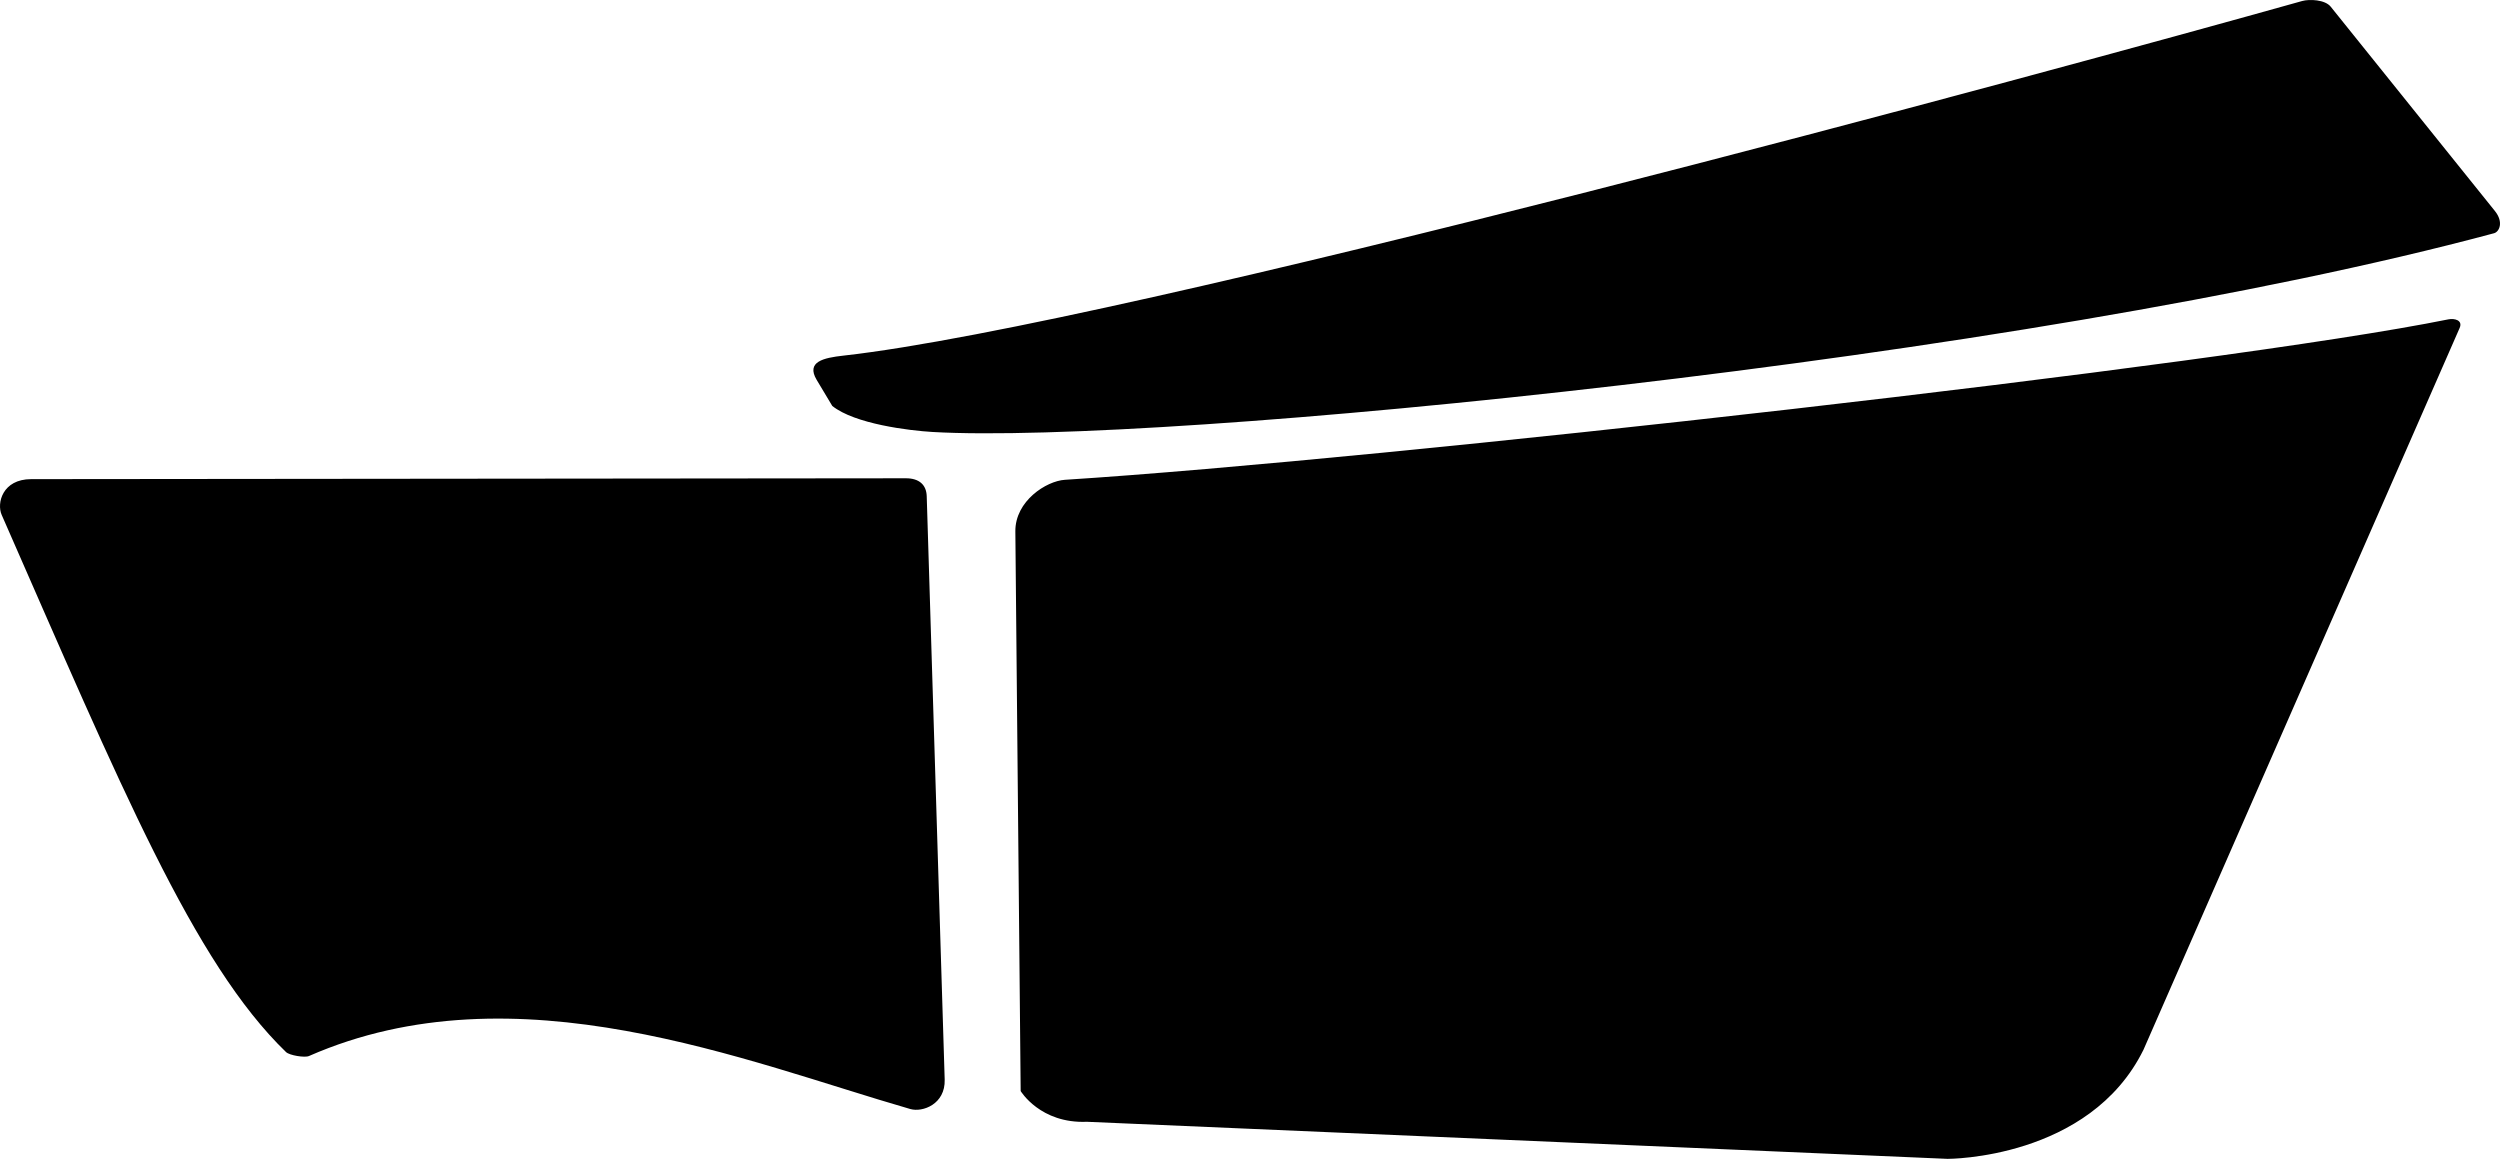 <?xml version="1.0" encoding="utf-8"?>
<!-- Generator: Adobe Illustrator 16.0.0, SVG Export Plug-In . SVG Version: 6.00 Build 0)  -->
<!DOCTYPE svg PUBLIC "-//W3C//DTD SVG 1.1//EN" "http://www.w3.org/Graphics/SVG/1.1/DTD/svg11.dtd">
<svg version="1.1" id="Layer_1" xmlns="http://www.w3.org/2000/svg" xmlns:xlink="http://www.w3.org/1999/xlink" x="0px" y="0px"
	 width="2279.758px" height="1056.762px" viewBox="0 0 2279.758 1056.762" enable-background="new 0 0 2279.758 1056.762"
	 xml:space="preserve">
<path d="M2275.105,192.409c-33.756-42.005-122.339-152.234-149.736-186.325c-5.196-6.468-19.444-7.001-25.975-5.168
	C1871.428,64.913,1022.338,296.023,768.906,324.319c-17.9,1.999-33.979,5.537-24.236,21.994
	c6.323,10.688,14.288,23.864,14.288,23.864c20.439,16.44,70.264,22.523,91.527,23.754
	c205.708,11.899,992.014-65.152,1423.841-181.24C2279.041,211.424,2283.362,202.684,2275.105,192.409z M845.077,452.472
	c-0.32-10.509-7.044-16.341-18.98-16.329c-106.633,0.105-643.88,0.639-797.685,0.787c-26.136,0.025-31.585,21.879-26.898,32.556
	C110.41,717.586,176.583,877.86,260.831,959.383c3.148,3.051,17.077,5.291,20.862,3.631
	c188.661-82.688,399.352,5.357,548.423,48.312c11.171,3.219,32.033-4.396,31.345-26.826
	C858.016,872.646,847.505,531.266,845.077,452.472z M2232.679,291.221c-206.534,41.896-972.322,127.865-1261.613,146.314
	c-16.887,1.077-45.424,19.312-45.161,47.062c1.252,131.74,4.853,510.326,4.853,510.326s17.857,29.832,60.427,28.037l784.844,33.801
	c0,0,129.347,0.488,178.61-99.457c0,0,250.142-571.062,288.312-658.206C2246.101,291.902,2238.115,290.117,2232.679,291.221z"/>
</svg>
